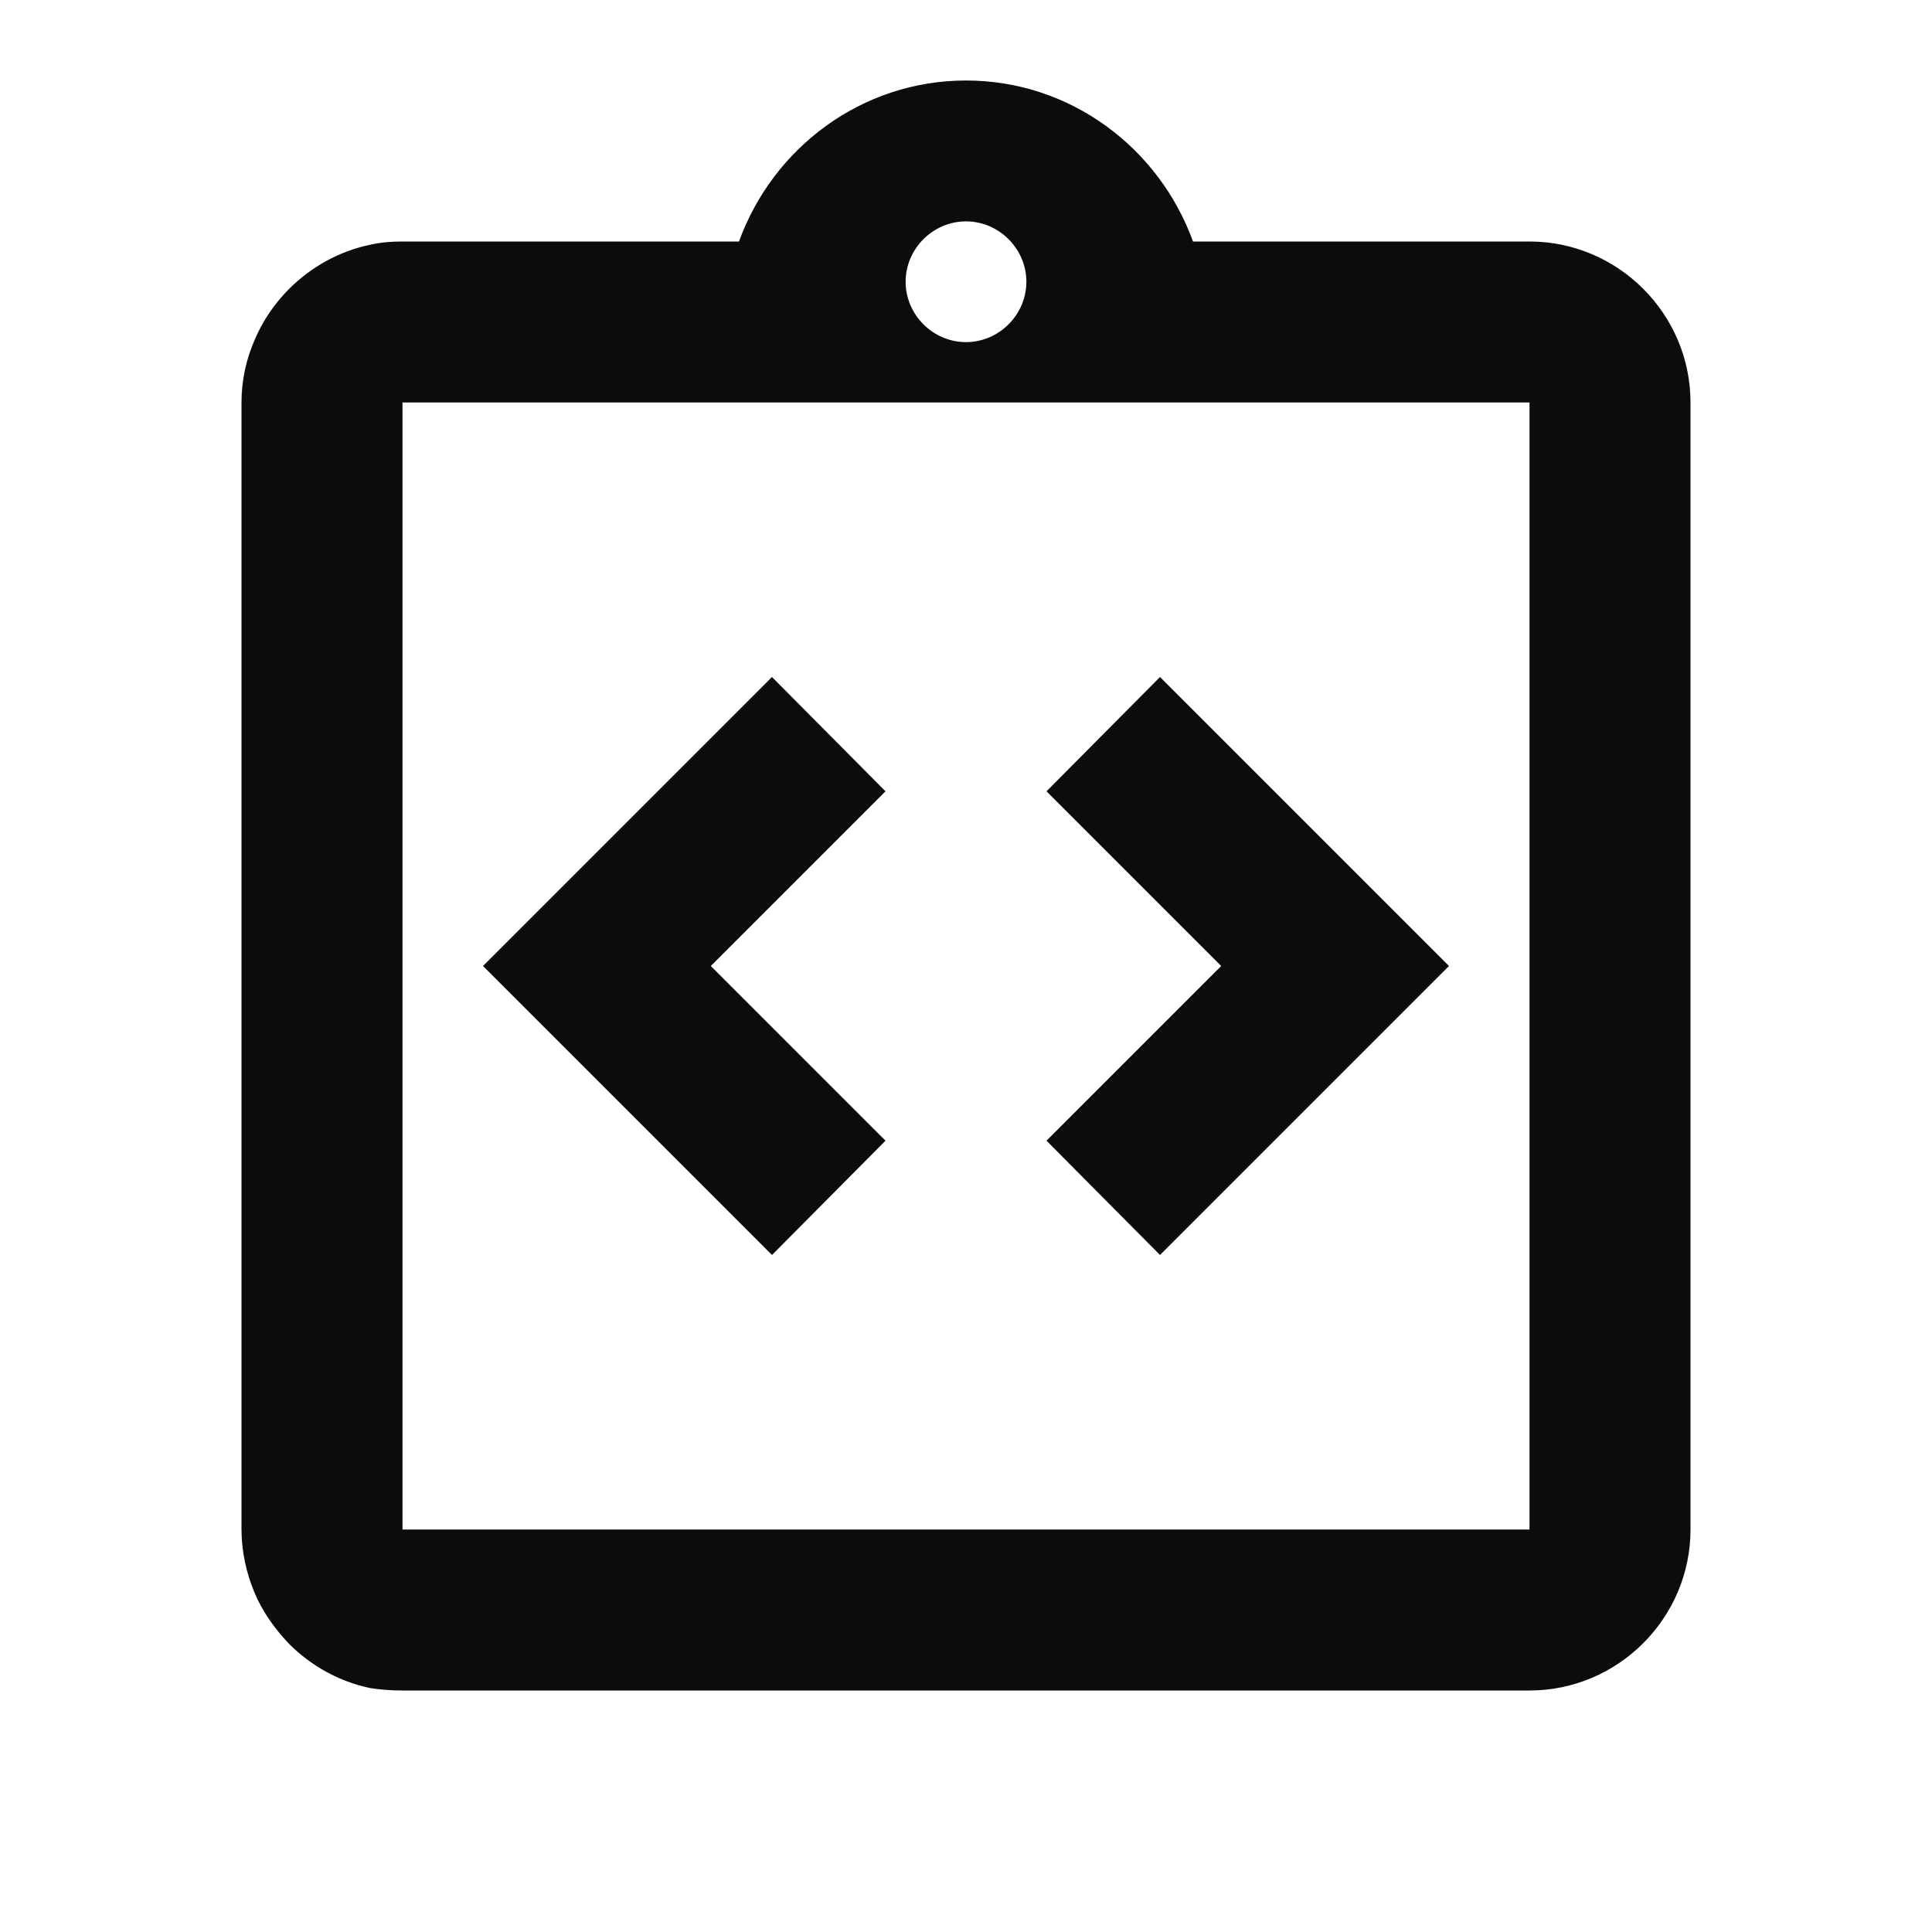 <svg width="24" height="24" viewBox="0 0 24 24" fill="none" xmlns="http://www.w3.org/2000/svg">
<g clip-path="url(#clip0_906_36894)">
<path d="M11 14.17L8.83 12L11 9.83L9.59 8.41L6 12L9.59 15.59L11 14.17Z" fill="#0C0C0C"/>
<path d="M14.41 15.59L18 12L14.41 8.41L13 9.83L15.17 12L13 14.17L14.41 15.59Z" fill="#0C0C0C"/>
<path d="M19 3H14.82C14.4 1.84 13.3 1 12 1C10.7 1 9.6 1.84 9.18 3H5C4.86 3 4.73 3.01 4.6 3.04C4.21 3.12 3.86 3.32 3.59 3.59C3.41 3.77 3.26 3.99 3.16 4.23C3.06 4.46 3 4.72 3 5V15V16V19C3 19.27 3.06 19.54 3.16 19.78C3.26 20.02 3.41 20.23 3.59 20.42C3.86 20.69 4.21 20.89 4.6 20.97C4.73 20.99 4.86 21 5 21H19C20.1 21 21 20.1 21 19V16V15V5C21 3.9 20.1 3 19 3ZM12 2.75C12.41 2.75 12.75 3.09 12.75 3.5C12.75 3.91 12.41 4.25 12 4.25C11.59 4.25 11.25 3.91 11.25 3.5C11.25 3.09 11.59 2.75 12 2.75ZM19 15V16V19H5V16V15V5H19V15Z" fill="#0C0C0C"/>
</g>
<defs>
<clipPath id="clip0_906_36894">
<rect width="24" height="24" fill="white"/>
</clipPath>
</defs>
</svg>
